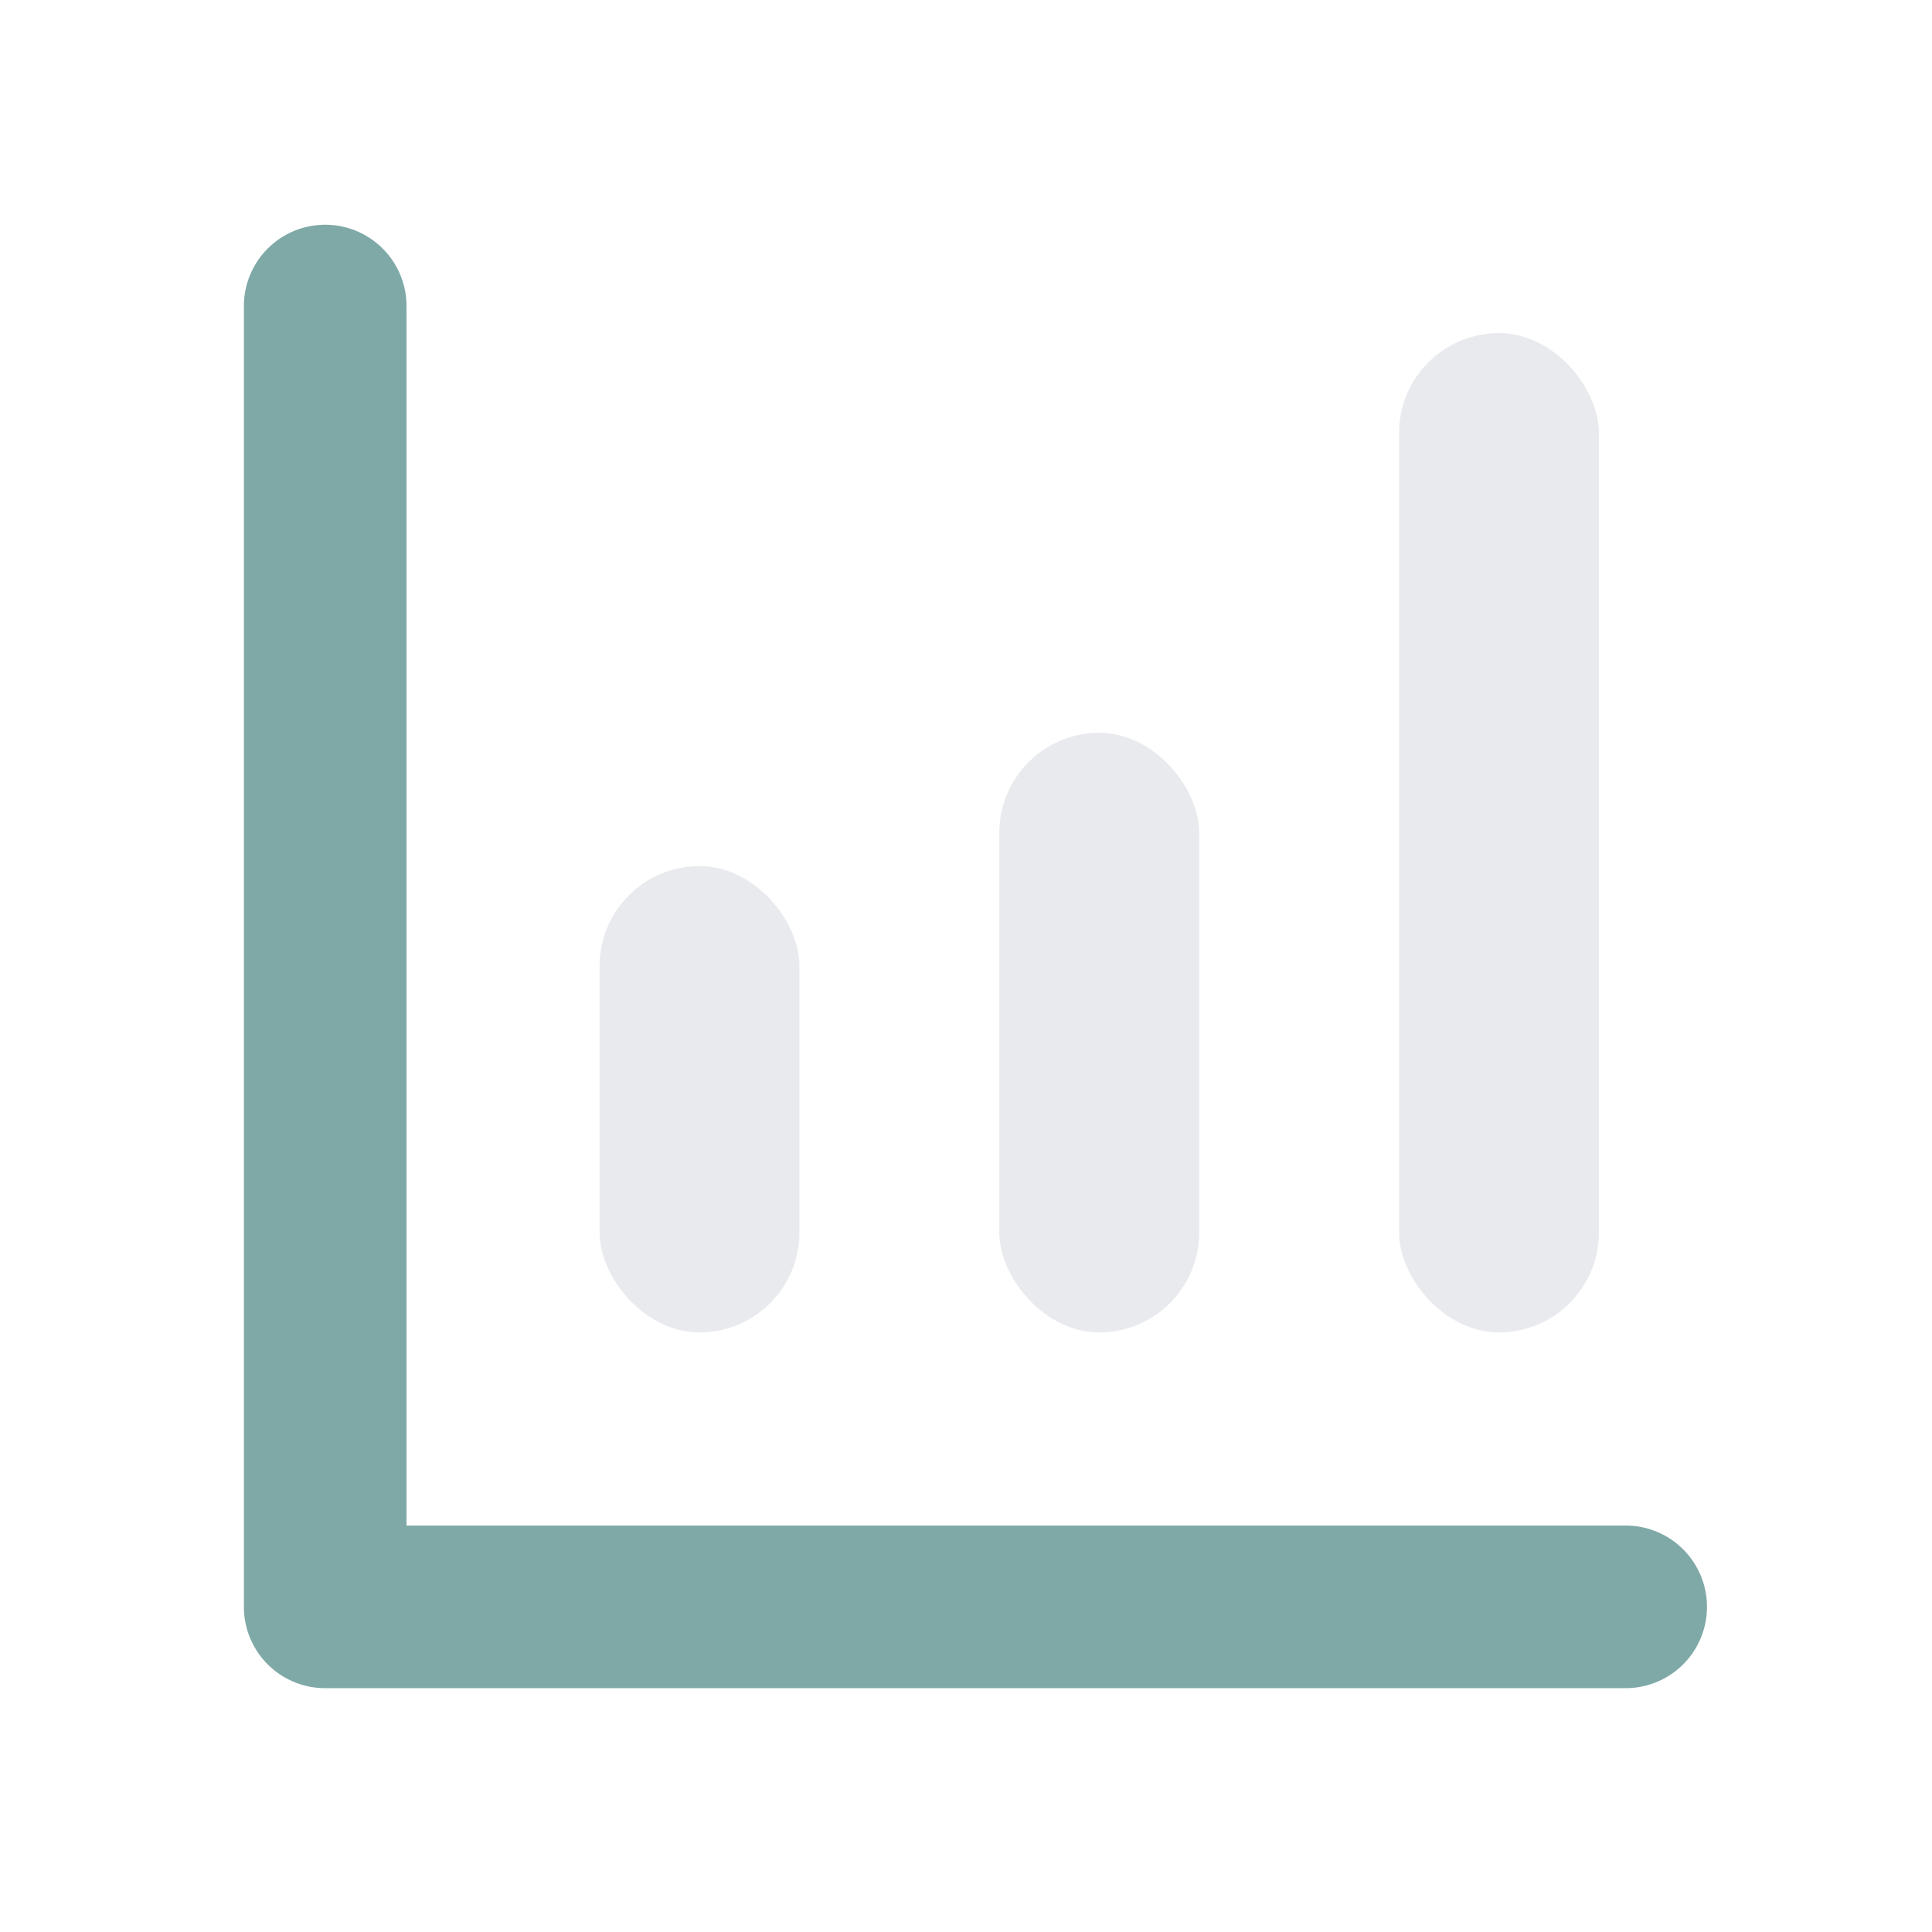 <svg xmlns="http://www.w3.org/2000/svg" width="29" height="29">
    <defs>
        <style>
            .cls-2{fill:#b0b7c3;opacity:.3}
        </style>
    </defs>
    <g id="Chart-bar_3" data-name="Chart-bar#3" transform="translate(0 -.287)">
        <path id="bound" transform="translate(0 .287)" style="fill:none" d="M0 0h29v29H0z"/>
        <rect id="Rectangle_62_Copy" data-name="Rectangle 62 Copy" class="cls-2" width="3" height="15" rx="1.5" transform="translate(21 5.287)"/>
        <rect id="Rectangle_62_Copy_2" data-name="Rectangle 62 Copy 2" class="cls-2" width="3" height="9" rx="1.5" transform="translate(15 11.287)"/>
        <path id="Path_95" data-name="Path 95" d="M2.441 19.525h18.3a1.22 1.22 0 0 1 0 2.441H1.22A1.22 1.22 0 0 1 0 20.745V1.22a1.22 1.22 0 0 1 2.441 0z" transform="translate(3.661 3.661)" style="fill:rgba(0,84,80,.5)"/>
        <rect id="Rectangle_62_Copy_4" data-name="Rectangle 62 Copy 4" class="cls-2" width="3" height="7" rx="1.5" transform="translate(9 13.287)"/>
    </g>
</svg>
